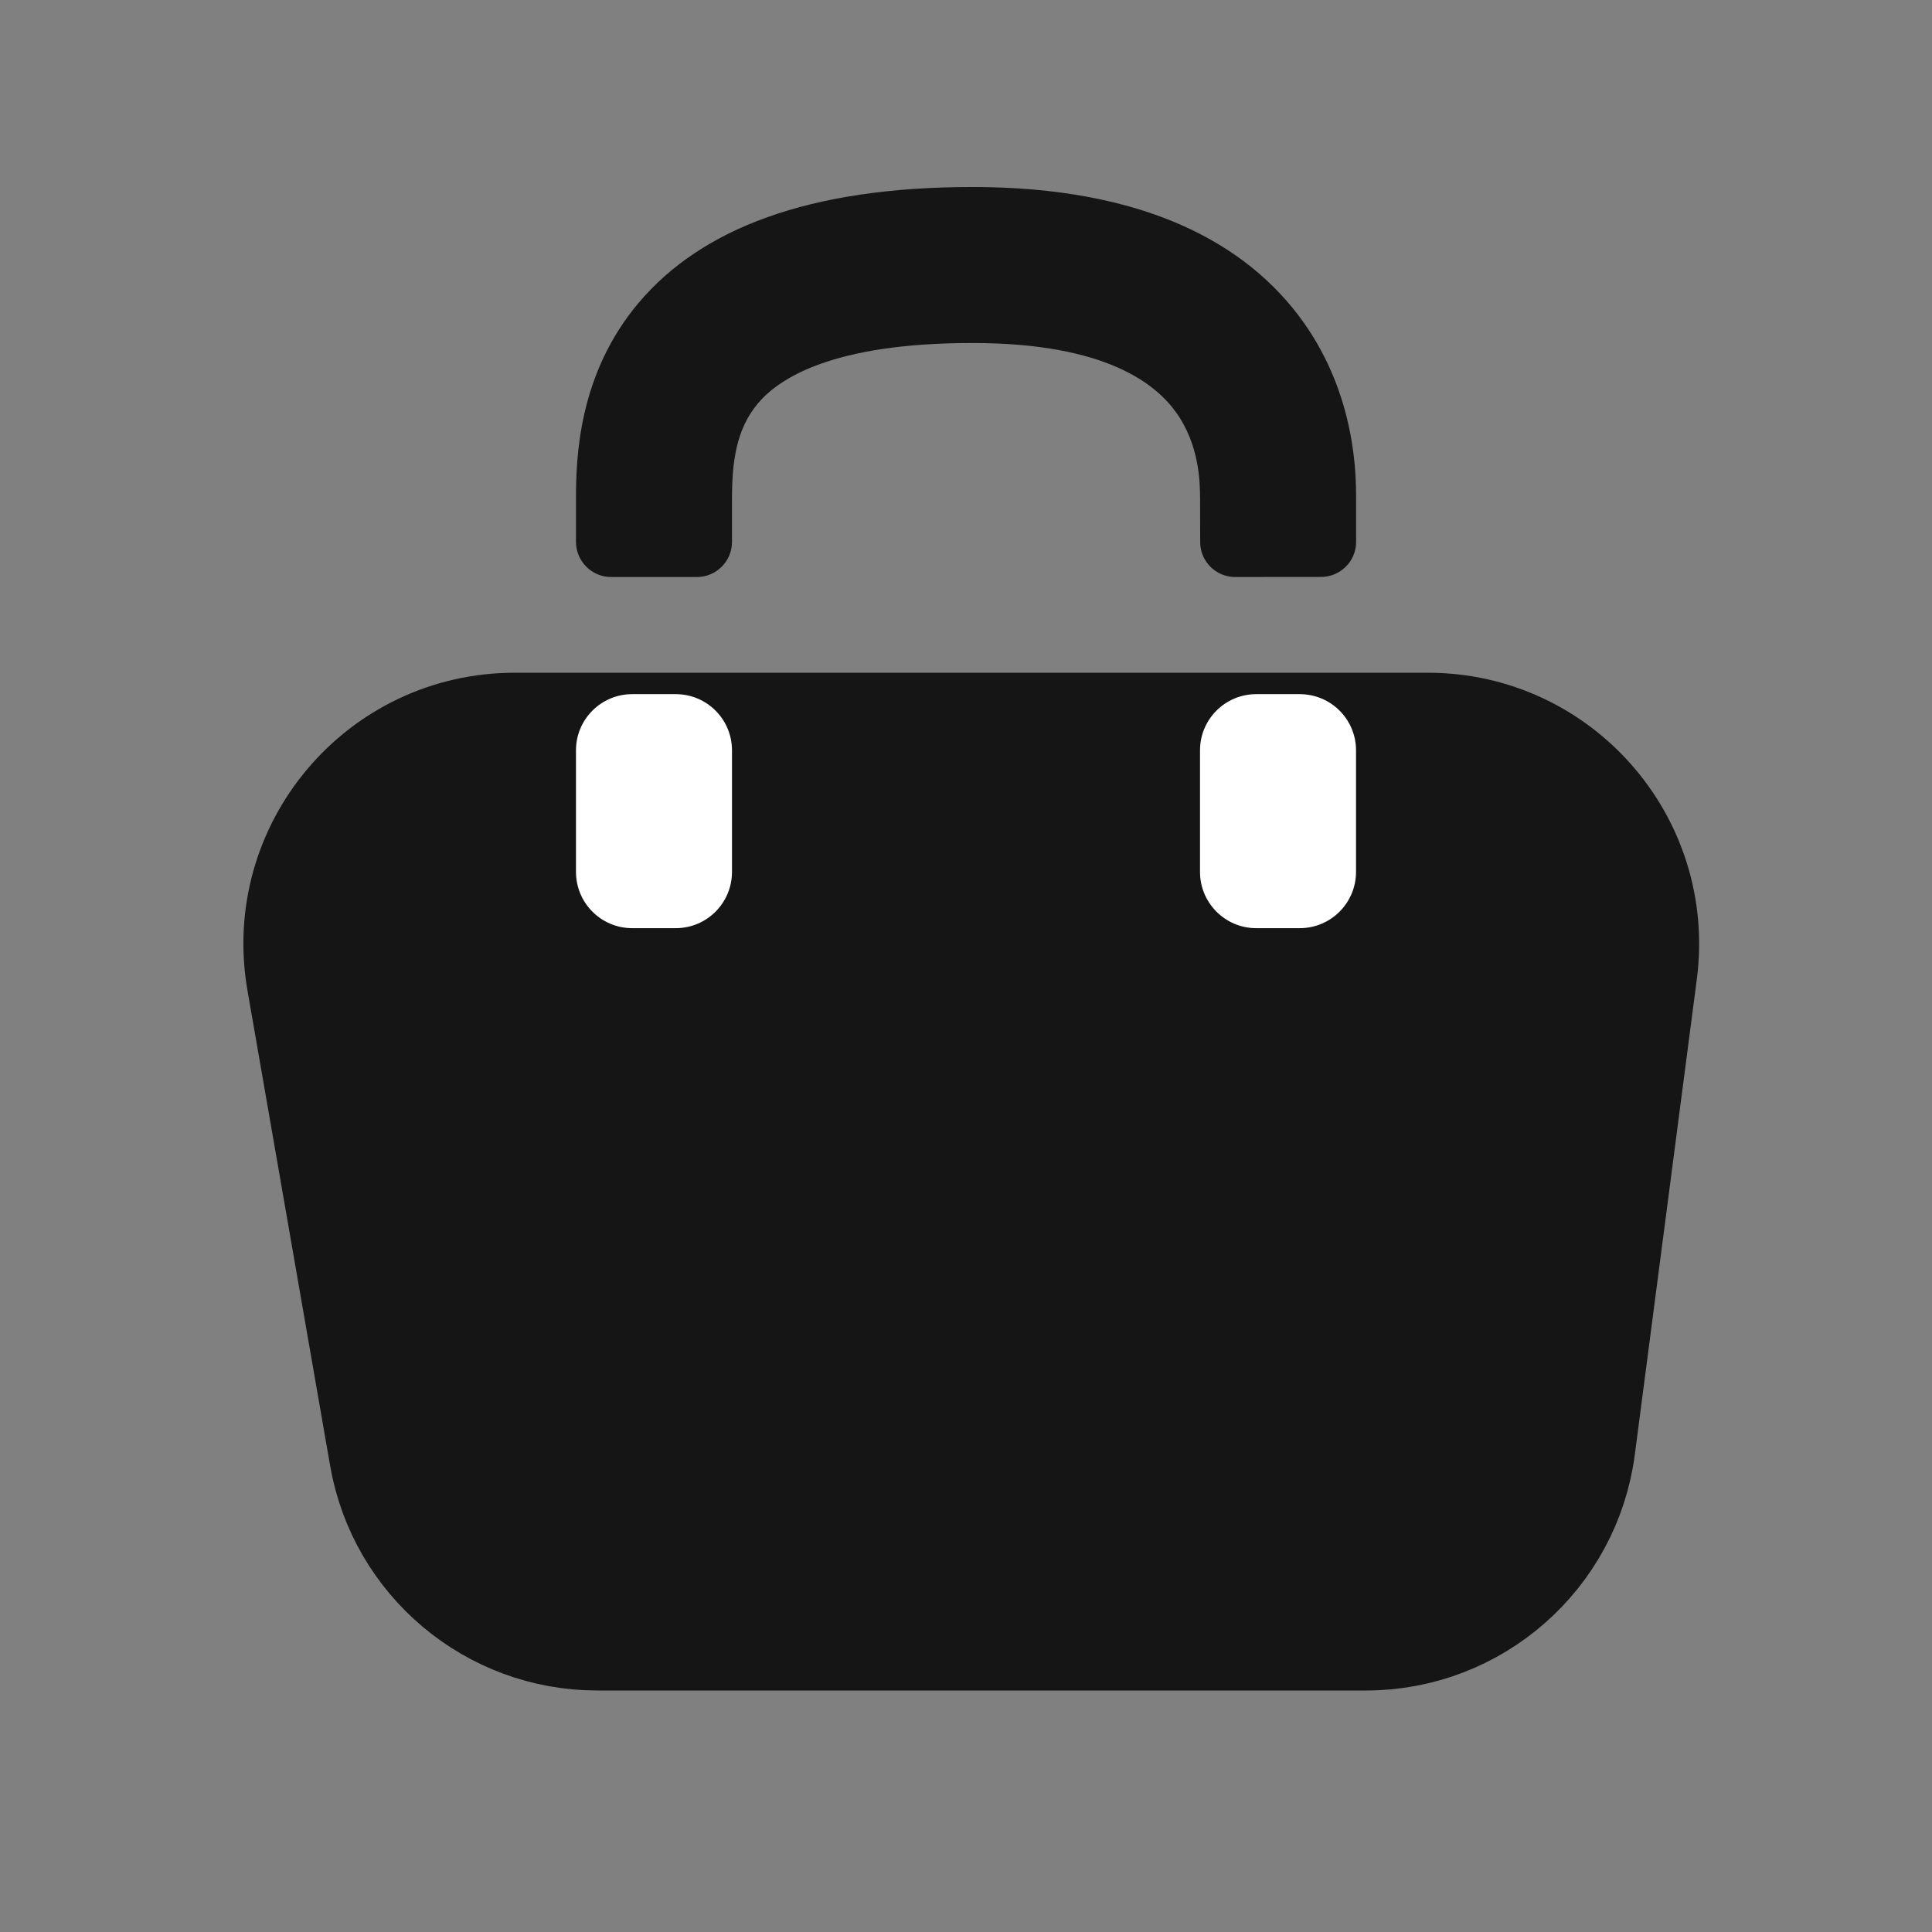 <svg width="24" height="24" viewBox="0 0 24 24" fill="none" xmlns="http://www.w3.org/2000/svg">
<rect x="0" y="0" width="24" height="24" fill="#808080" stroke="none"/>
<path fill-rule="evenodd" clip-rule="evenodd" d="M9.417 5.009C9.142 5.333 9.093 5.748 9.093 6.199V6.731C9.093 6.972 8.898 7.168 8.657 7.168H7.592C7.351 7.168 7.155 6.972 7.155 6.731V6.199C7.155 5.681 7.186 4.642 7.94 3.754C8.713 2.845 10.036 2.323 12.08 2.323C14.196 2.323 15.485 3.011 16.191 4.001C16.844 4.919 16.845 5.902 16.846 6.185C16.846 6.189 16.846 6.193 16.846 6.197L16.846 6.73C16.847 6.971 16.652 7.166 16.411 7.167L15.346 7.168C15.105 7.169 14.909 6.974 14.909 6.733L14.908 6.2C14.907 5.981 14.898 5.527 14.612 5.126C14.368 4.783 13.759 4.261 12.08 4.261C10.328 4.261 9.673 4.707 9.417 5.009Z" fill="#151515"/>
<path d="M4.84 18.08L3.813 12.175C3.534 10.573 4.767 9.107 6.393 9.107H17.738C19.319 9.107 20.539 10.497 20.335 12.065L19.565 17.97C19.395 19.274 18.283 20.25 16.968 20.25H14.907H9.093H7.42C6.147 20.25 5.058 19.334 4.84 18.08Z" fill="#151515" stroke="#151515" stroke-width="1.5" stroke-linecap="round"/>
<path fill-rule="evenodd" clip-rule="evenodd" d="M16.146 8.623C16.532 8.623 16.845 8.935 16.845 9.321V10.831C16.845 11.217 16.532 11.53 16.146 11.53H15.605C15.22 11.53 14.907 11.217 14.907 10.831V9.321C14.907 8.935 15.22 8.623 15.605 8.623H16.146Z" fill="white"/>
<path fill-rule="evenodd" clip-rule="evenodd" d="M8.395 8.623C8.78 8.623 9.093 8.935 9.093 9.321V10.831C9.093 11.217 8.78 11.53 8.395 11.53H7.853C7.468 11.53 7.155 11.217 7.155 10.831V9.321C7.155 8.935 7.468 8.623 7.853 8.623H8.395Z" fill="white"/>
</svg>
